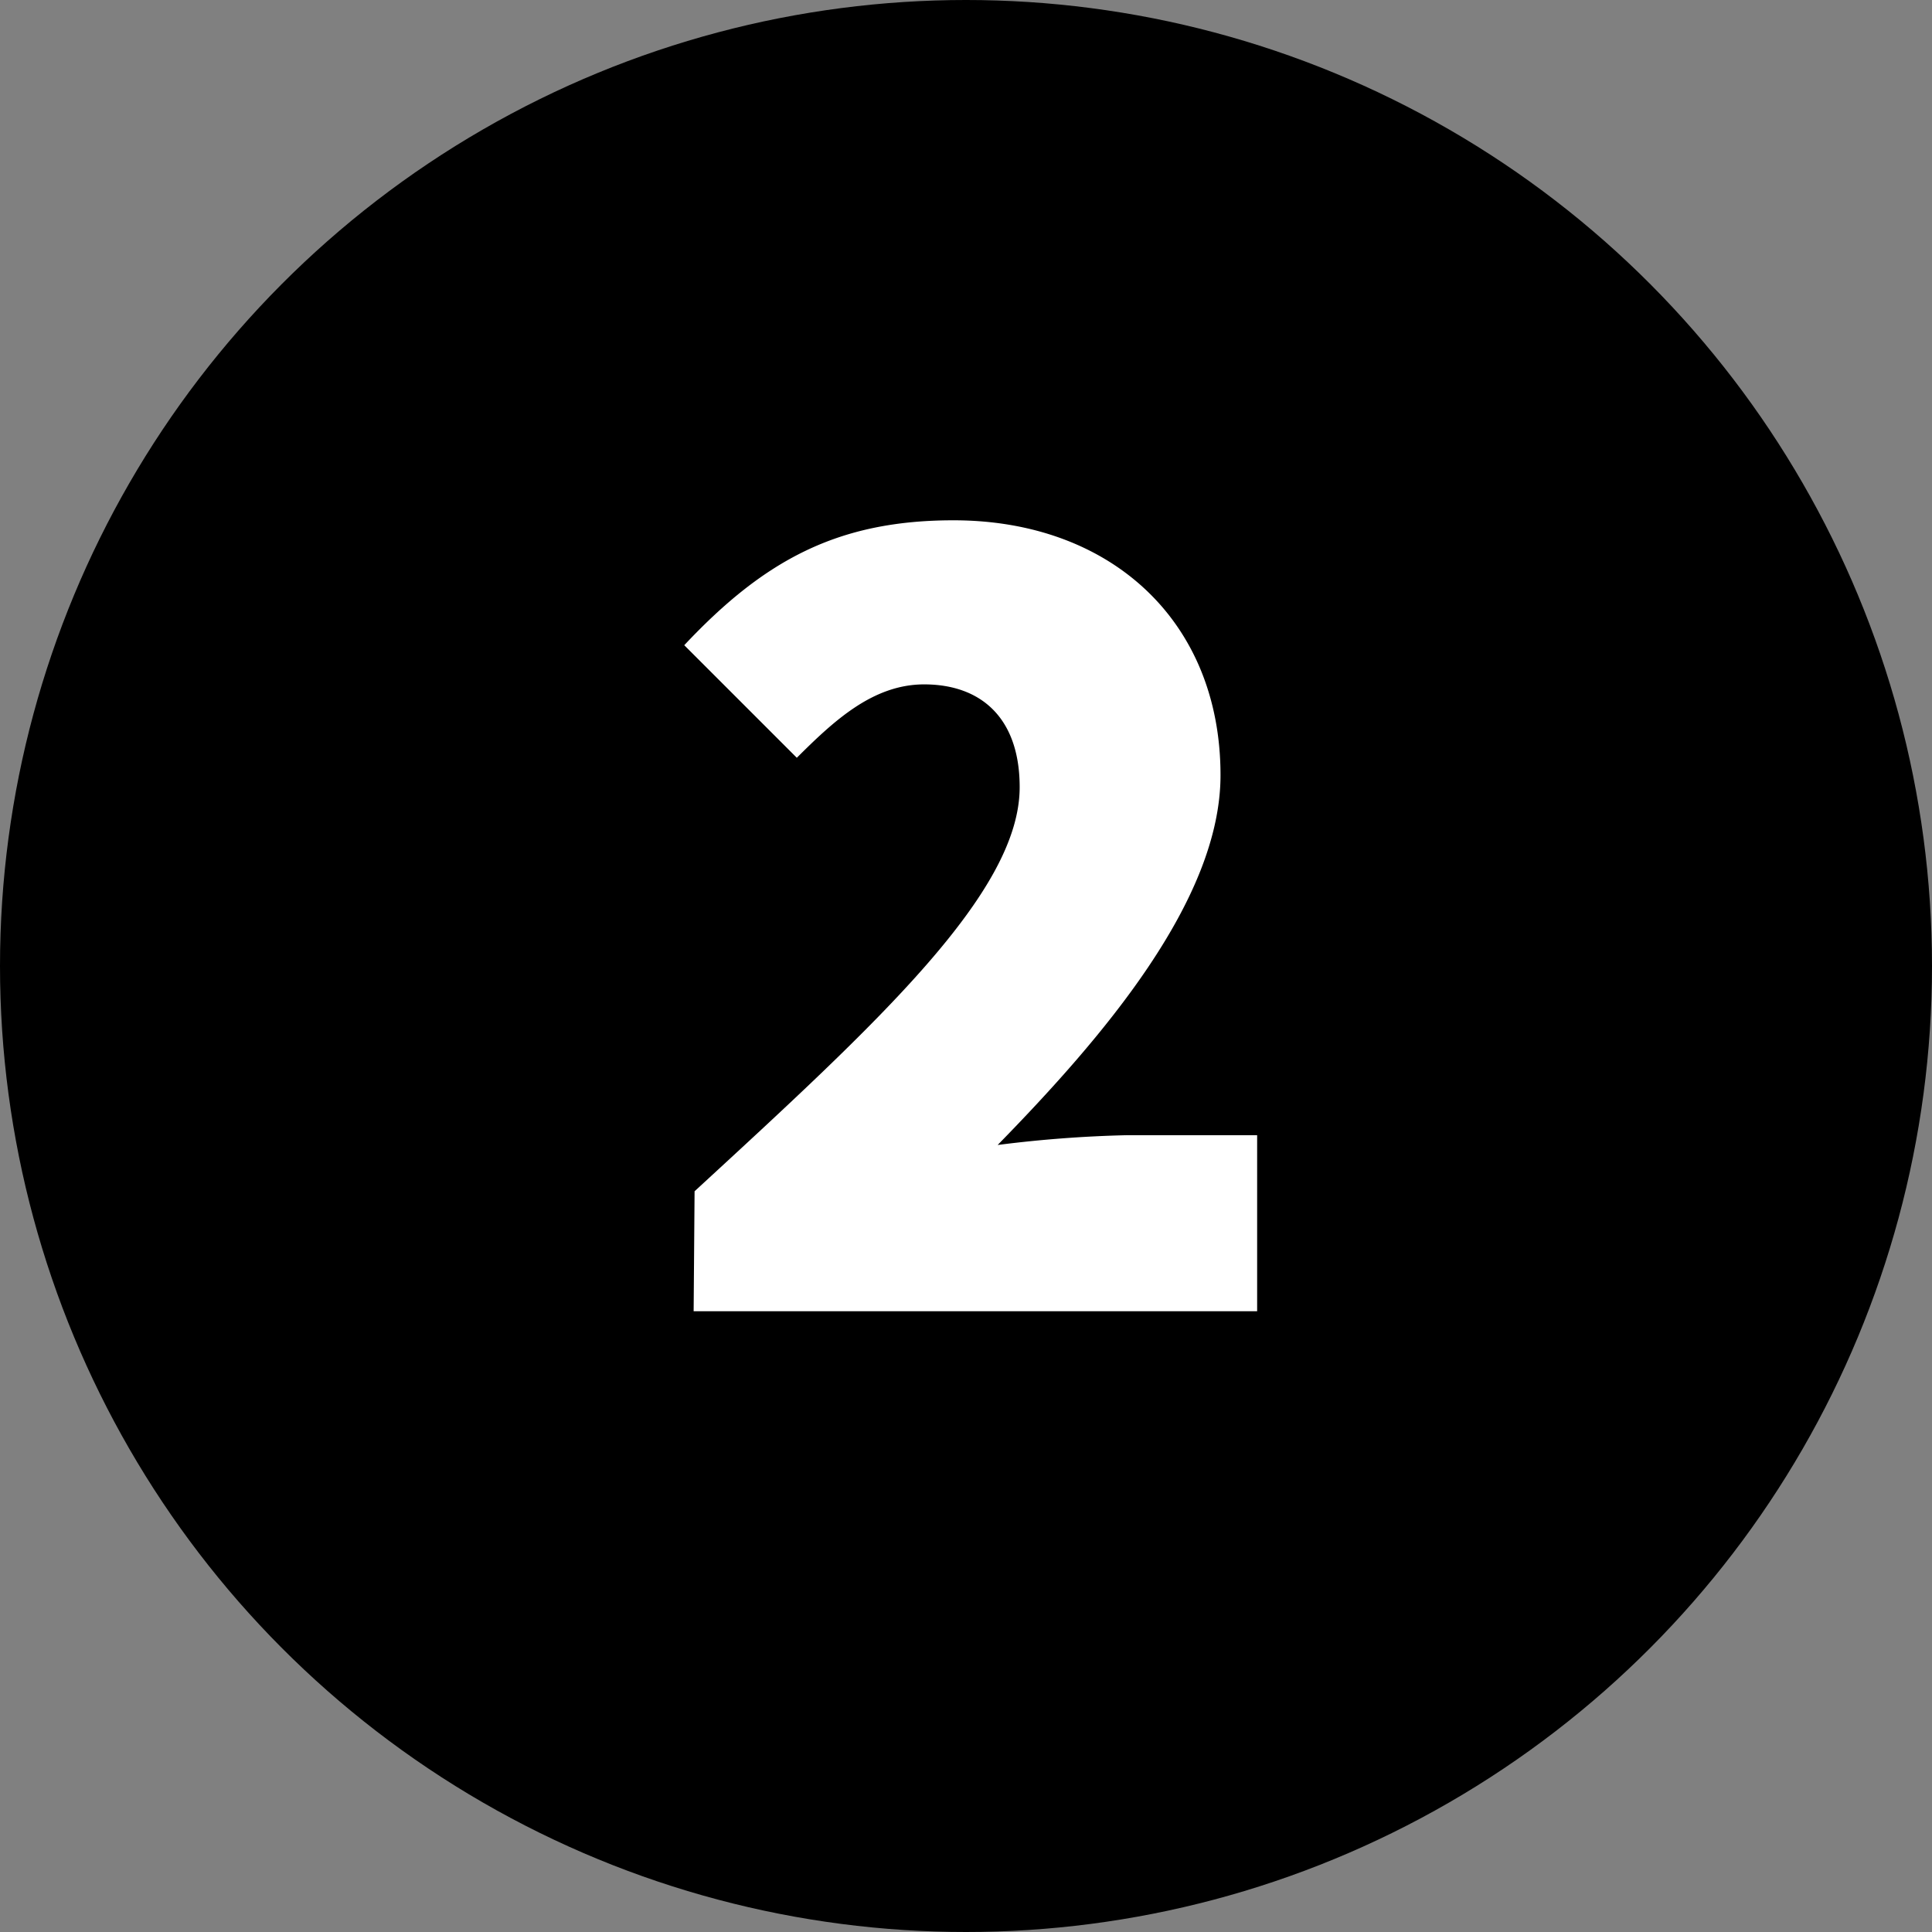 <svg xmlns="http://www.w3.org/2000/svg" viewBox="0 0 144 144"><rect x="0" y="0" width="144" height="144" fill="#808080" stroke="none"/><defs><style>.cls-1{fill:#fff;}</style></defs><title>two</title><g id="Layer_2" data-name="Layer 2"><g id="Layer_1-2" data-name="Layer 1"><circle cx="72" cy="72" r="72"/><path class="cls-1" d="M51.77,88.79C65.46,76.19,76,66.52,76,58.67c0-5.2-2.92-7.66-7.12-7.66-3.83,0-6.75,2.74-9.49,5.47L51,48.09c6-6.39,11.5-9.31,20.07-9.31,11.68,0,19.9,7.48,19.9,19,0,9.31-8.76,19.53-16.61,27.56a91.88,91.88,0,0,1,9.67-.73h9.67V97.73h-42Z"/></g></g></svg>
